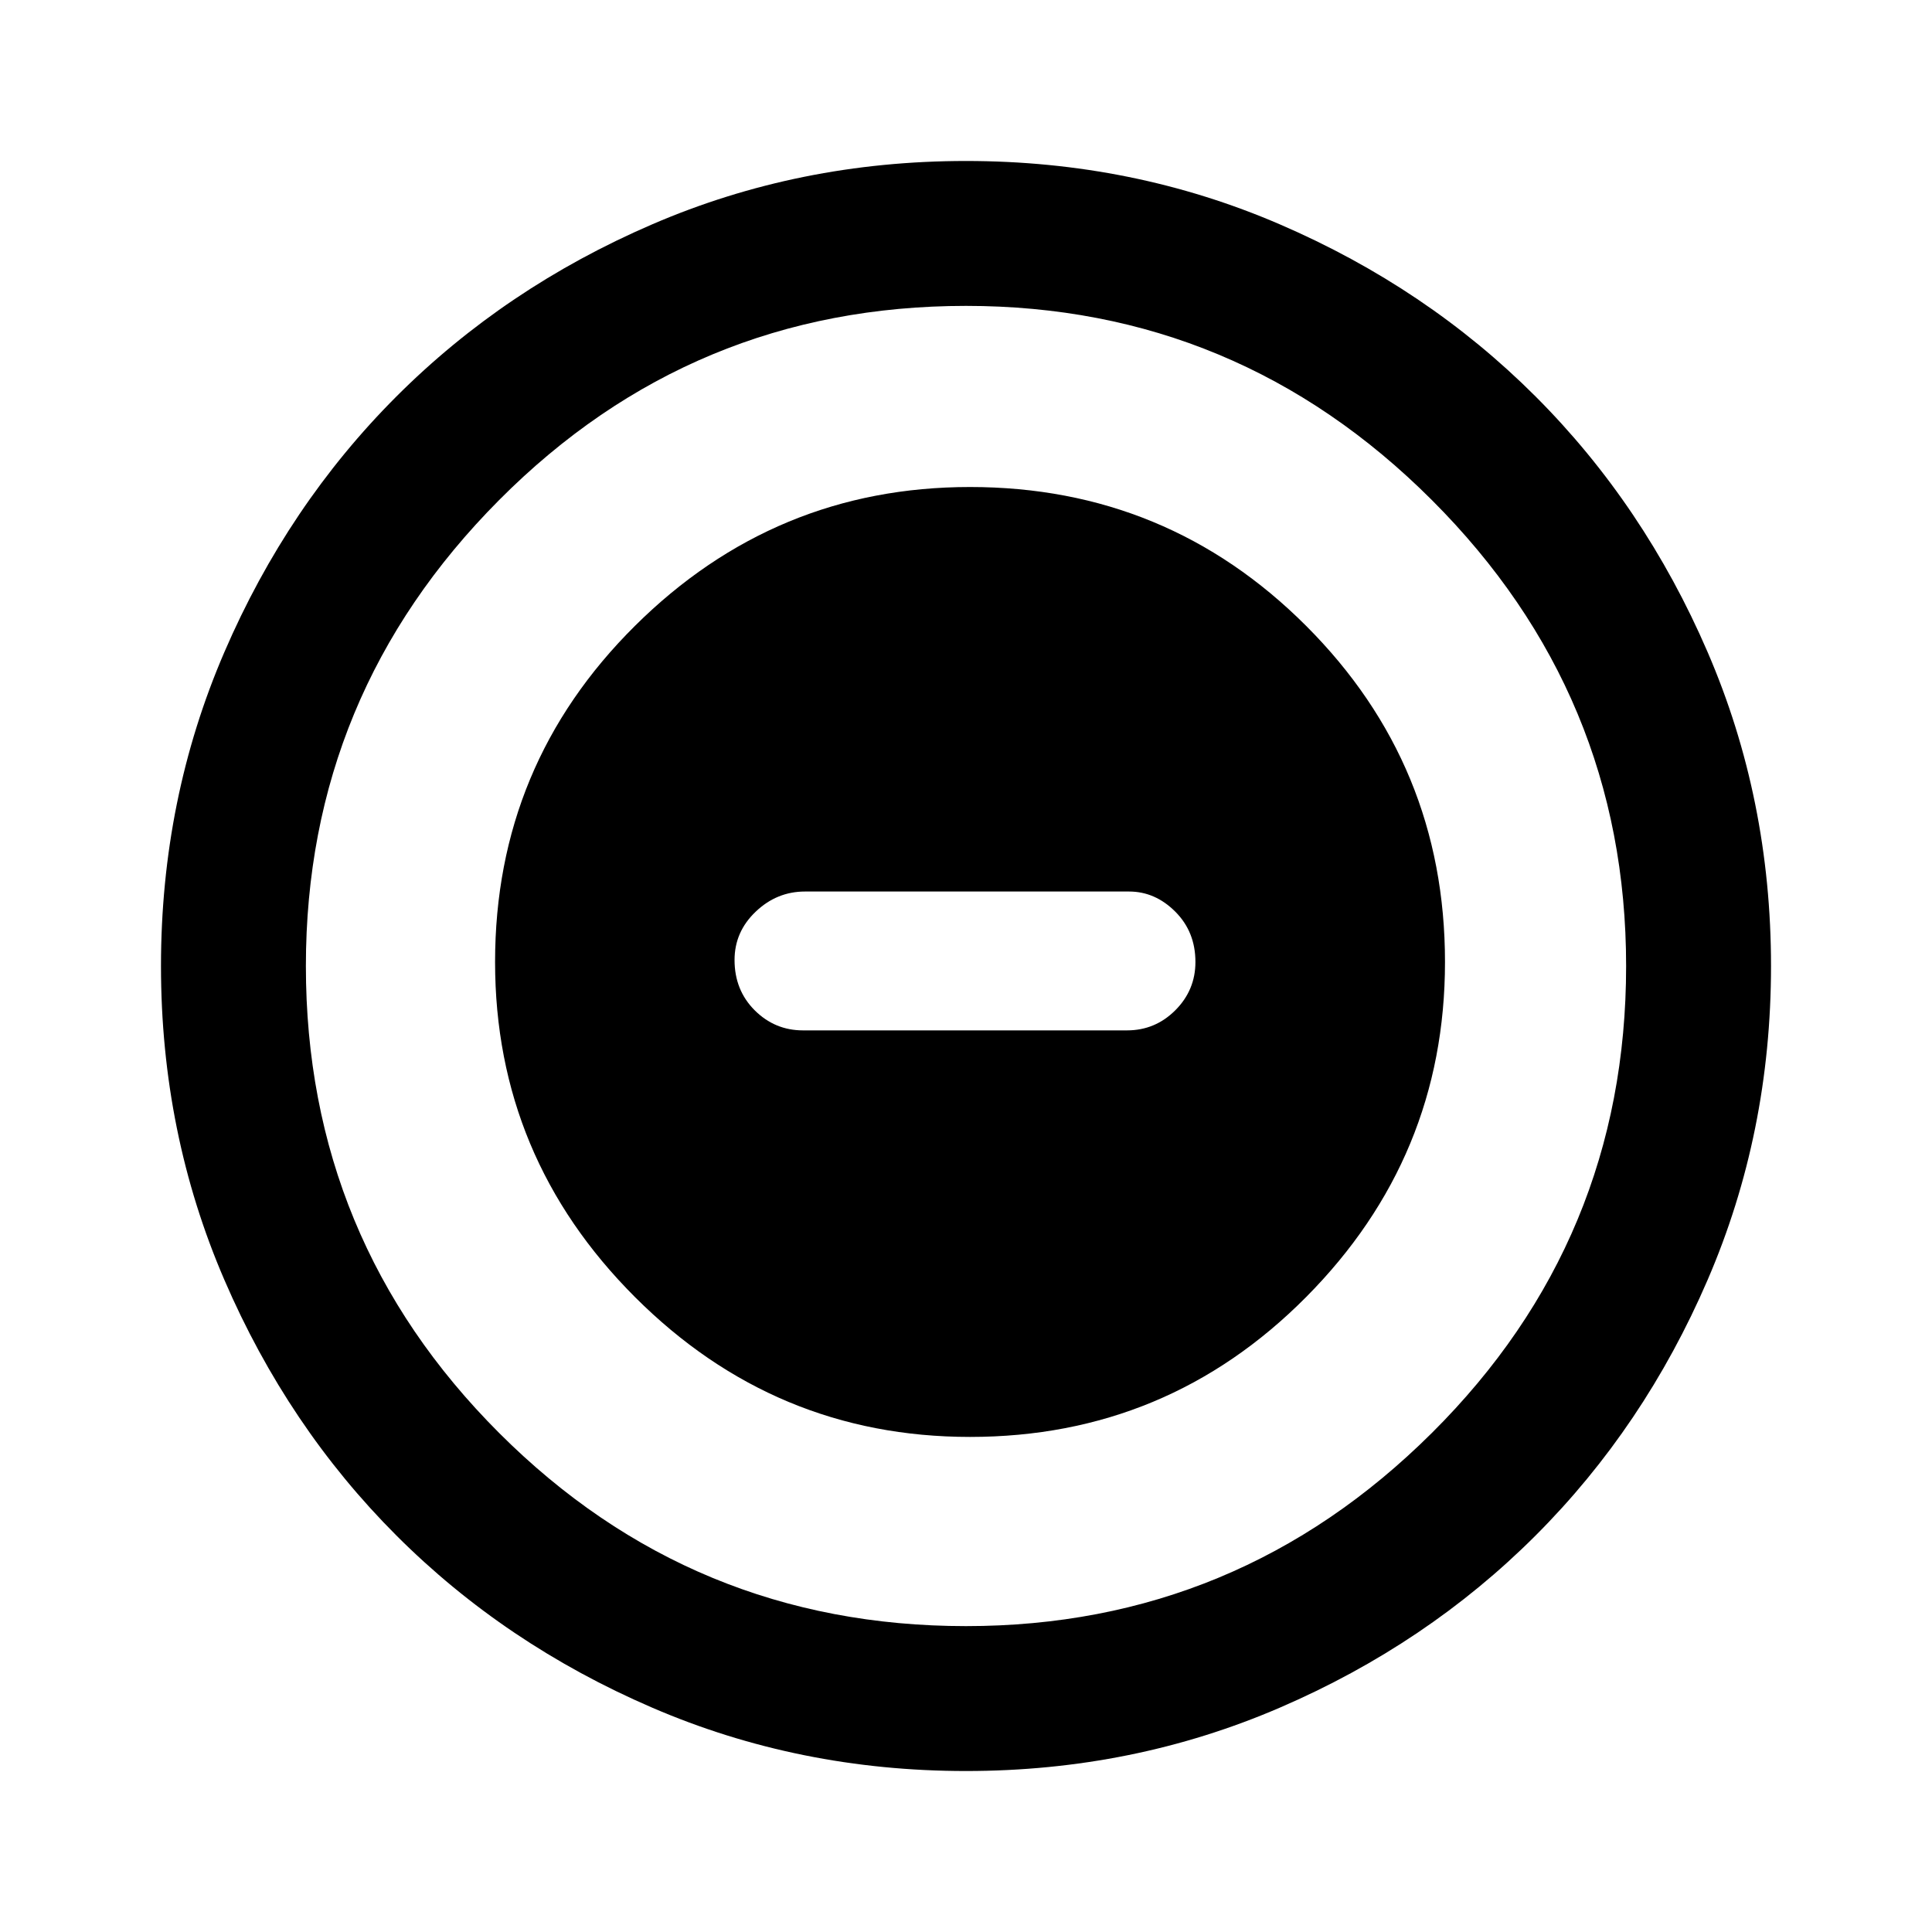 <svg xmlns="http://www.w3.org/2000/svg" height="40" width="40"><path d="M20.083 29.75Q24.167 29.75 27.042 26.854Q29.917 23.958 29.917 19.917Q29.917 15.833 27.042 12.958Q24.167 10.083 20.083 10.083Q16.042 10.083 13.146 12.958Q10.25 15.833 10.25 19.917Q10.25 23.958 13.146 26.854Q16.042 29.75 20.083 29.75ZM16.625 21.333Q16.042 21.333 15.625 20.917Q15.208 20.5 15.208 19.875Q15.208 19.292 15.646 18.875Q16.083 18.458 16.667 18.458H23.375Q23.917 18.458 24.333 18.875Q24.75 19.292 24.75 19.917Q24.75 20.5 24.333 20.917Q23.917 21.333 23.333 21.333ZM20 36.667Q16.542 36.667 13.5 35.354Q10.458 34.042 8.208 31.792Q5.958 29.542 4.646 26.5Q3.333 23.458 3.333 20Q3.333 16.542 4.646 13.5Q5.958 10.458 8.208 8.208Q10.458 5.958 13.5 4.646Q16.542 3.333 20 3.333Q23.458 3.333 26.5 4.646Q29.542 5.958 31.792 8.208Q34.042 10.458 35.354 13.5Q36.667 16.542 36.667 20Q36.667 23.458 35.354 26.5Q34.042 29.542 31.792 31.792Q29.542 34.042 26.5 35.354Q23.458 36.667 20 36.667ZM20 20Q20 20 20 20Q20 20 20 20Q20 20 20 20Q20 20 20 20Q20 20 20 20Q20 20 20 20Q20 20 20 20Q20 20 20 20ZM20 33.667Q25.625 33.667 29.646 29.667Q33.667 25.667 33.667 20Q33.667 14.375 29.646 10.354Q25.625 6.333 20 6.333Q14.333 6.333 10.333 10.354Q6.333 14.375 6.333 20Q6.333 25.667 10.333 29.667Q14.333 33.667 20 33.667Z"/></svg>
